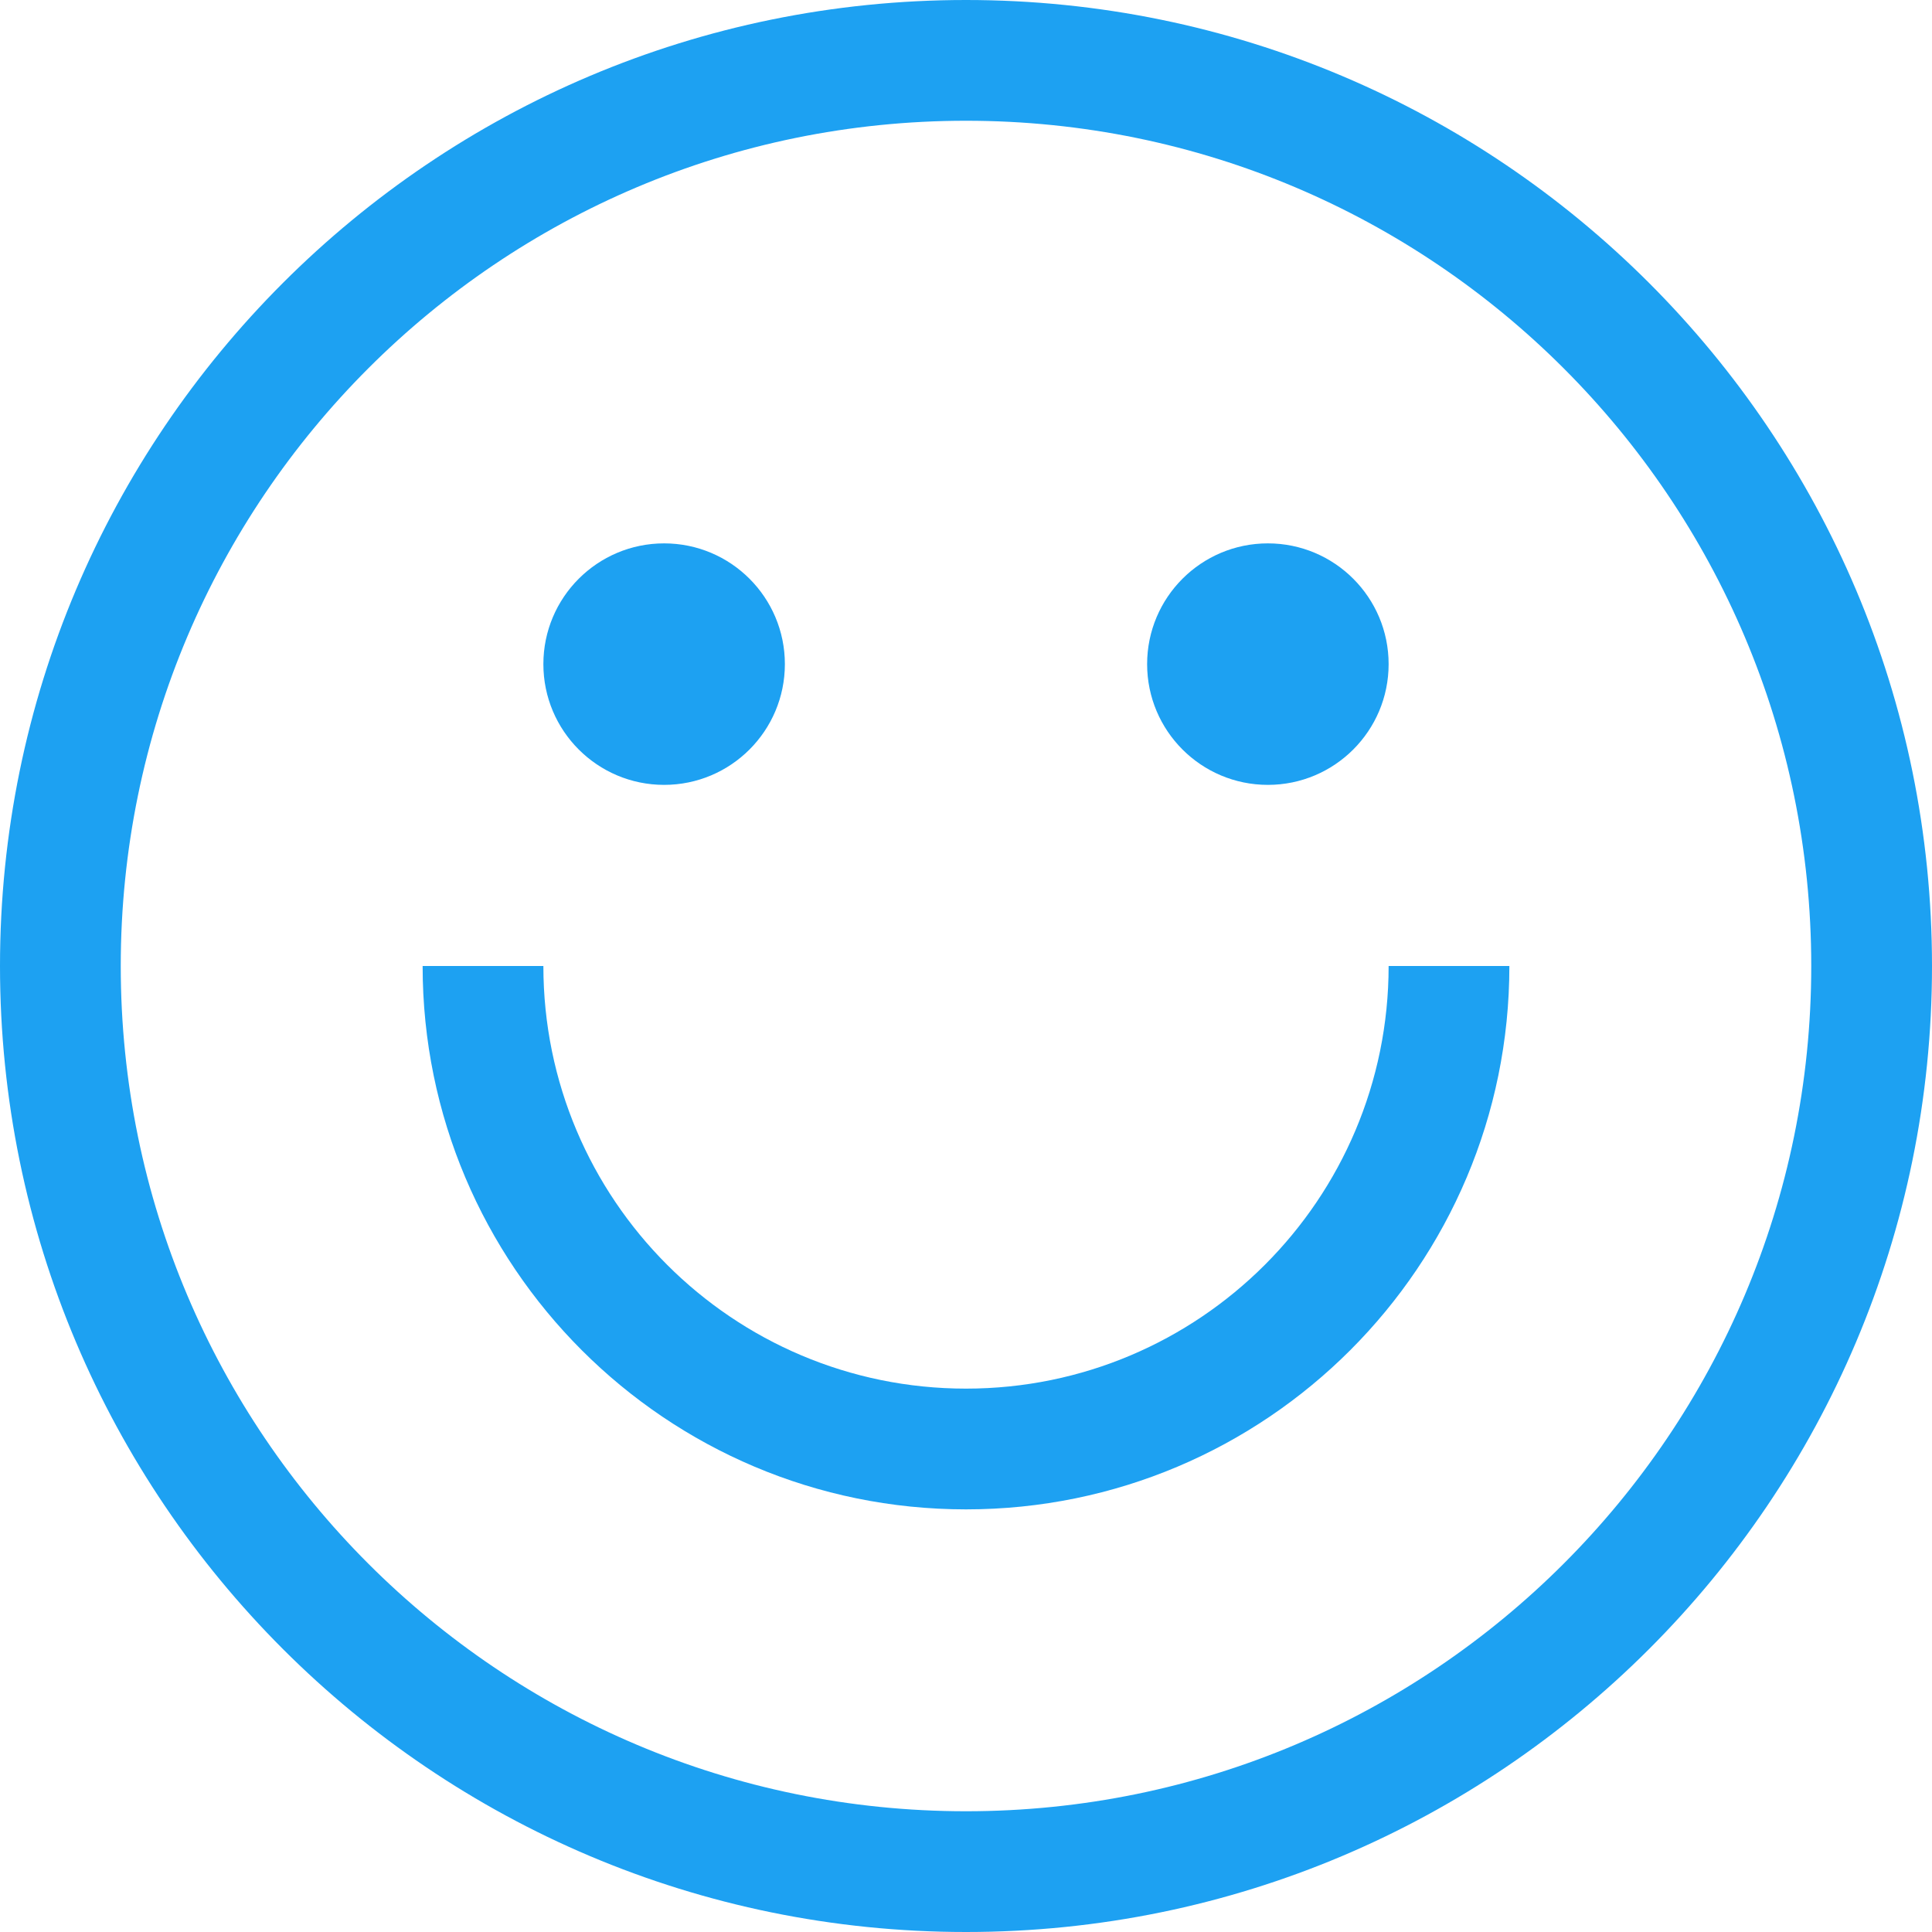 <?xml version="1.0" encoding="iso-8859-1"?>
<!-- Generator: Adobe Illustrator 19.0.0, SVG Export Plug-In . SVG Version: 6.00 Build 0)  -->
<svg version="1.1" id="Capa_1" xmlns="http://www.w3.org/2000/svg" xmlns:xlink="http://www.w3.org/1999/xlink" x="0px" y="0px"
	 viewBox="0 0 512 512" style="fill:#1DA1F2" xml:space="preserve">
<g>
	<g>
		<path style="fill:#1DA1F2" d="M256,0C114.615,0,0,114.615,0,256s114.615,256,256,256s256-114.615,256-256S397.385,0,256,0z M256,480
			C132.288,480,32,379.712,32,256S132.288,32,256,32s224,100.288,224,224S379.712,480,256,480z"/>
	</g>
</g>
<g>
	<g>
		<circle cx="176" cy="176" r="32"/>
	</g>
</g>
<g>
	<g>
		<circle cx="336" cy="176" r="32"/>
	</g>
</g>
<g>
	<g>
		<path style="fill:#1DA1F2" d="M368,256c0,61.856-50.144,112-112,112s-112-50.144-112-112h-32c0,79.529,64.471,144,144,144s144-64.471,144-144H368z"/>
	</g>
</g>
<g>
</g>
<g>
</g>
<g>
</g>
<g>
</g>
<g>
</g>
<g>
</g>
<g>
</g>
<g>
</g>
<g>
</g>
<g>
</g>
<g>
</g>
<g>
</g>
<g>
</g>
<g>
</g>
<g>
</g>
</svg>
